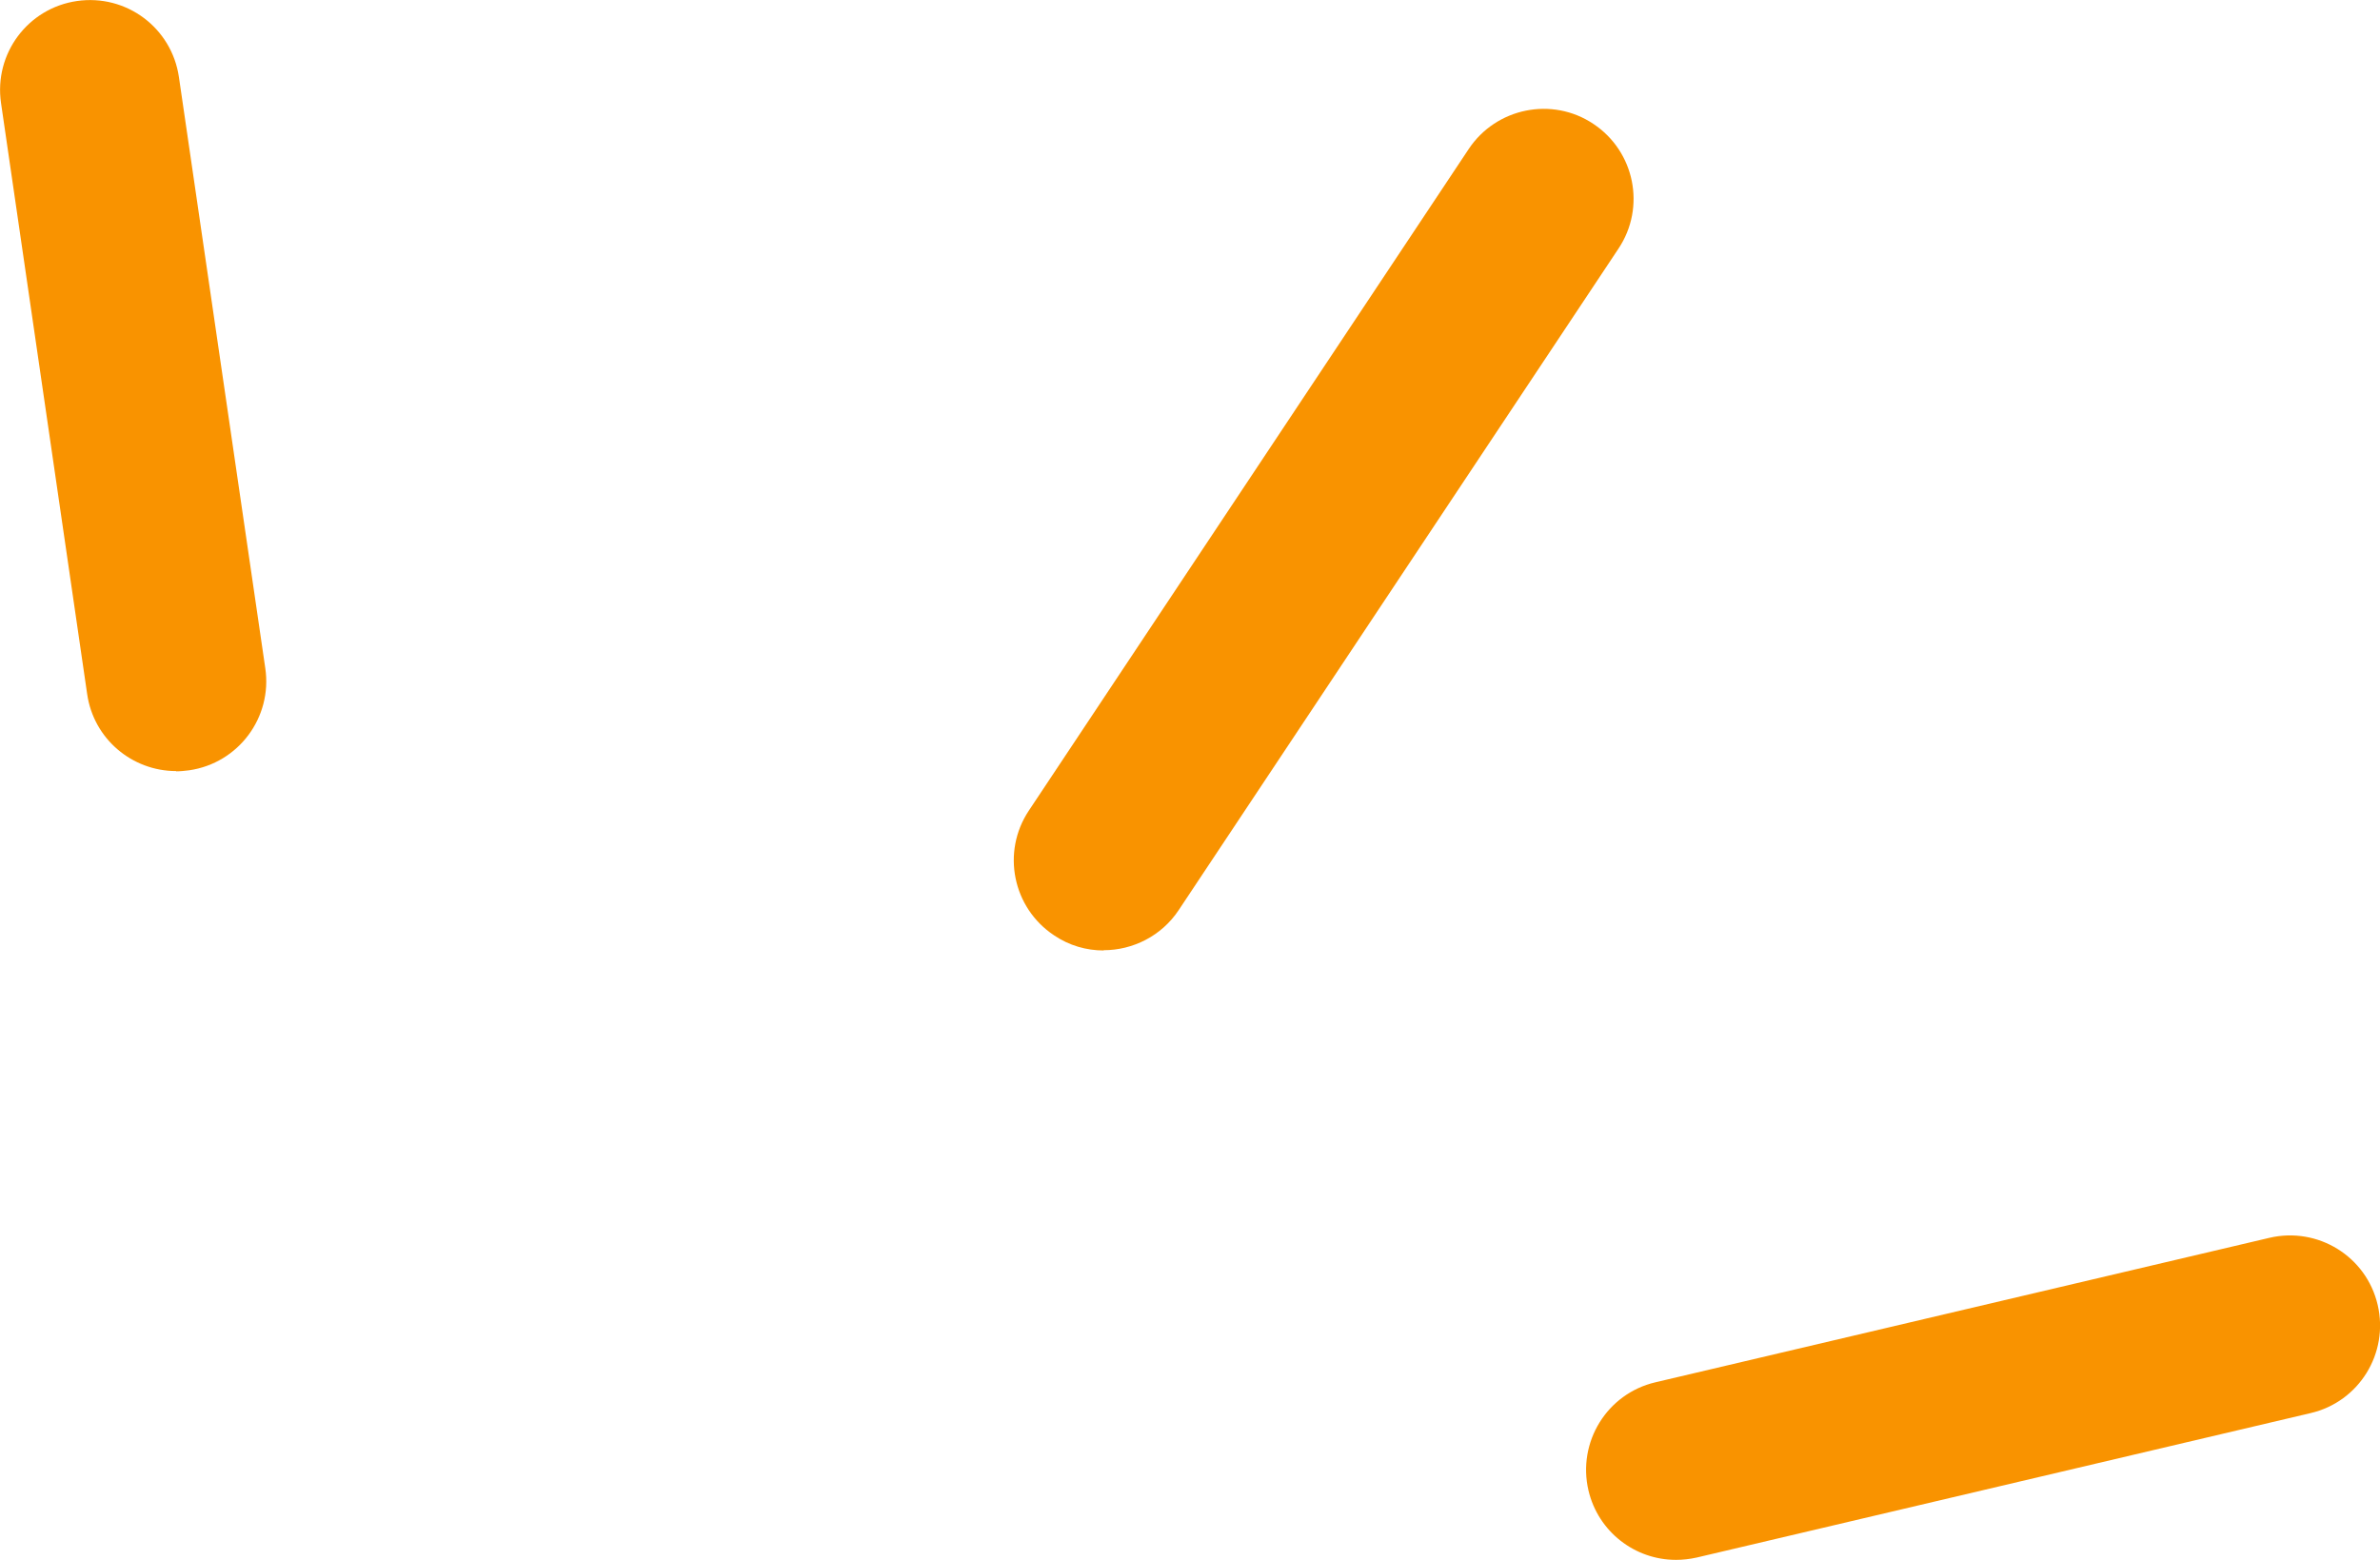 <?xml version="1.0" encoding="UTF-8"?>
<svg id="Calque_2" data-name="Calque 2" xmlns="http://www.w3.org/2000/svg" viewBox="0 0 92.58 60.69">
  <defs>
    <style>
      .cls-1 {
        fill: #f99300;
        stroke-width: 0px;
      }
    </style>
  </defs>
  <g id="Calque_1-2" data-name="Calque 1">
    <path class="cls-1" d="M6.85,30c-1.71,0-3.21-1.25-3.46-3L.04,4.01C-.24,2.09,1.08.32,2.99.04c1.92-.28,3.69,1.04,3.97,2.96l3.36,23c.28,1.91-1.04,3.69-2.96,3.97-.17.02-.34.04-.51.04Z"/>
    <path class="cls-1" d="M42.93,36.98c-.67,0-1.34-.19-1.93-.59-1.61-1.07-2.05-3.24-.98-4.85L57.13,5.8c1.07-1.61,3.25-2.05,4.85-.98,1.61,1.07,2.05,3.24.98,4.85l-17.11,25.74c-.67,1.01-1.79,1.56-2.92,1.56Z"/>
    <path class="cls-1" d="M65.19,60.69c-1.59,0-3.02-1.09-3.4-2.7-.44-1.88.72-3.77,2.61-4.21l23.88-5.62c1.88-.44,3.77.72,4.21,2.61.44,1.88-.72,3.77-2.61,4.21l-23.88,5.62c-.27.06-.54.09-.8.09Z"/>
  </g>
</svg>